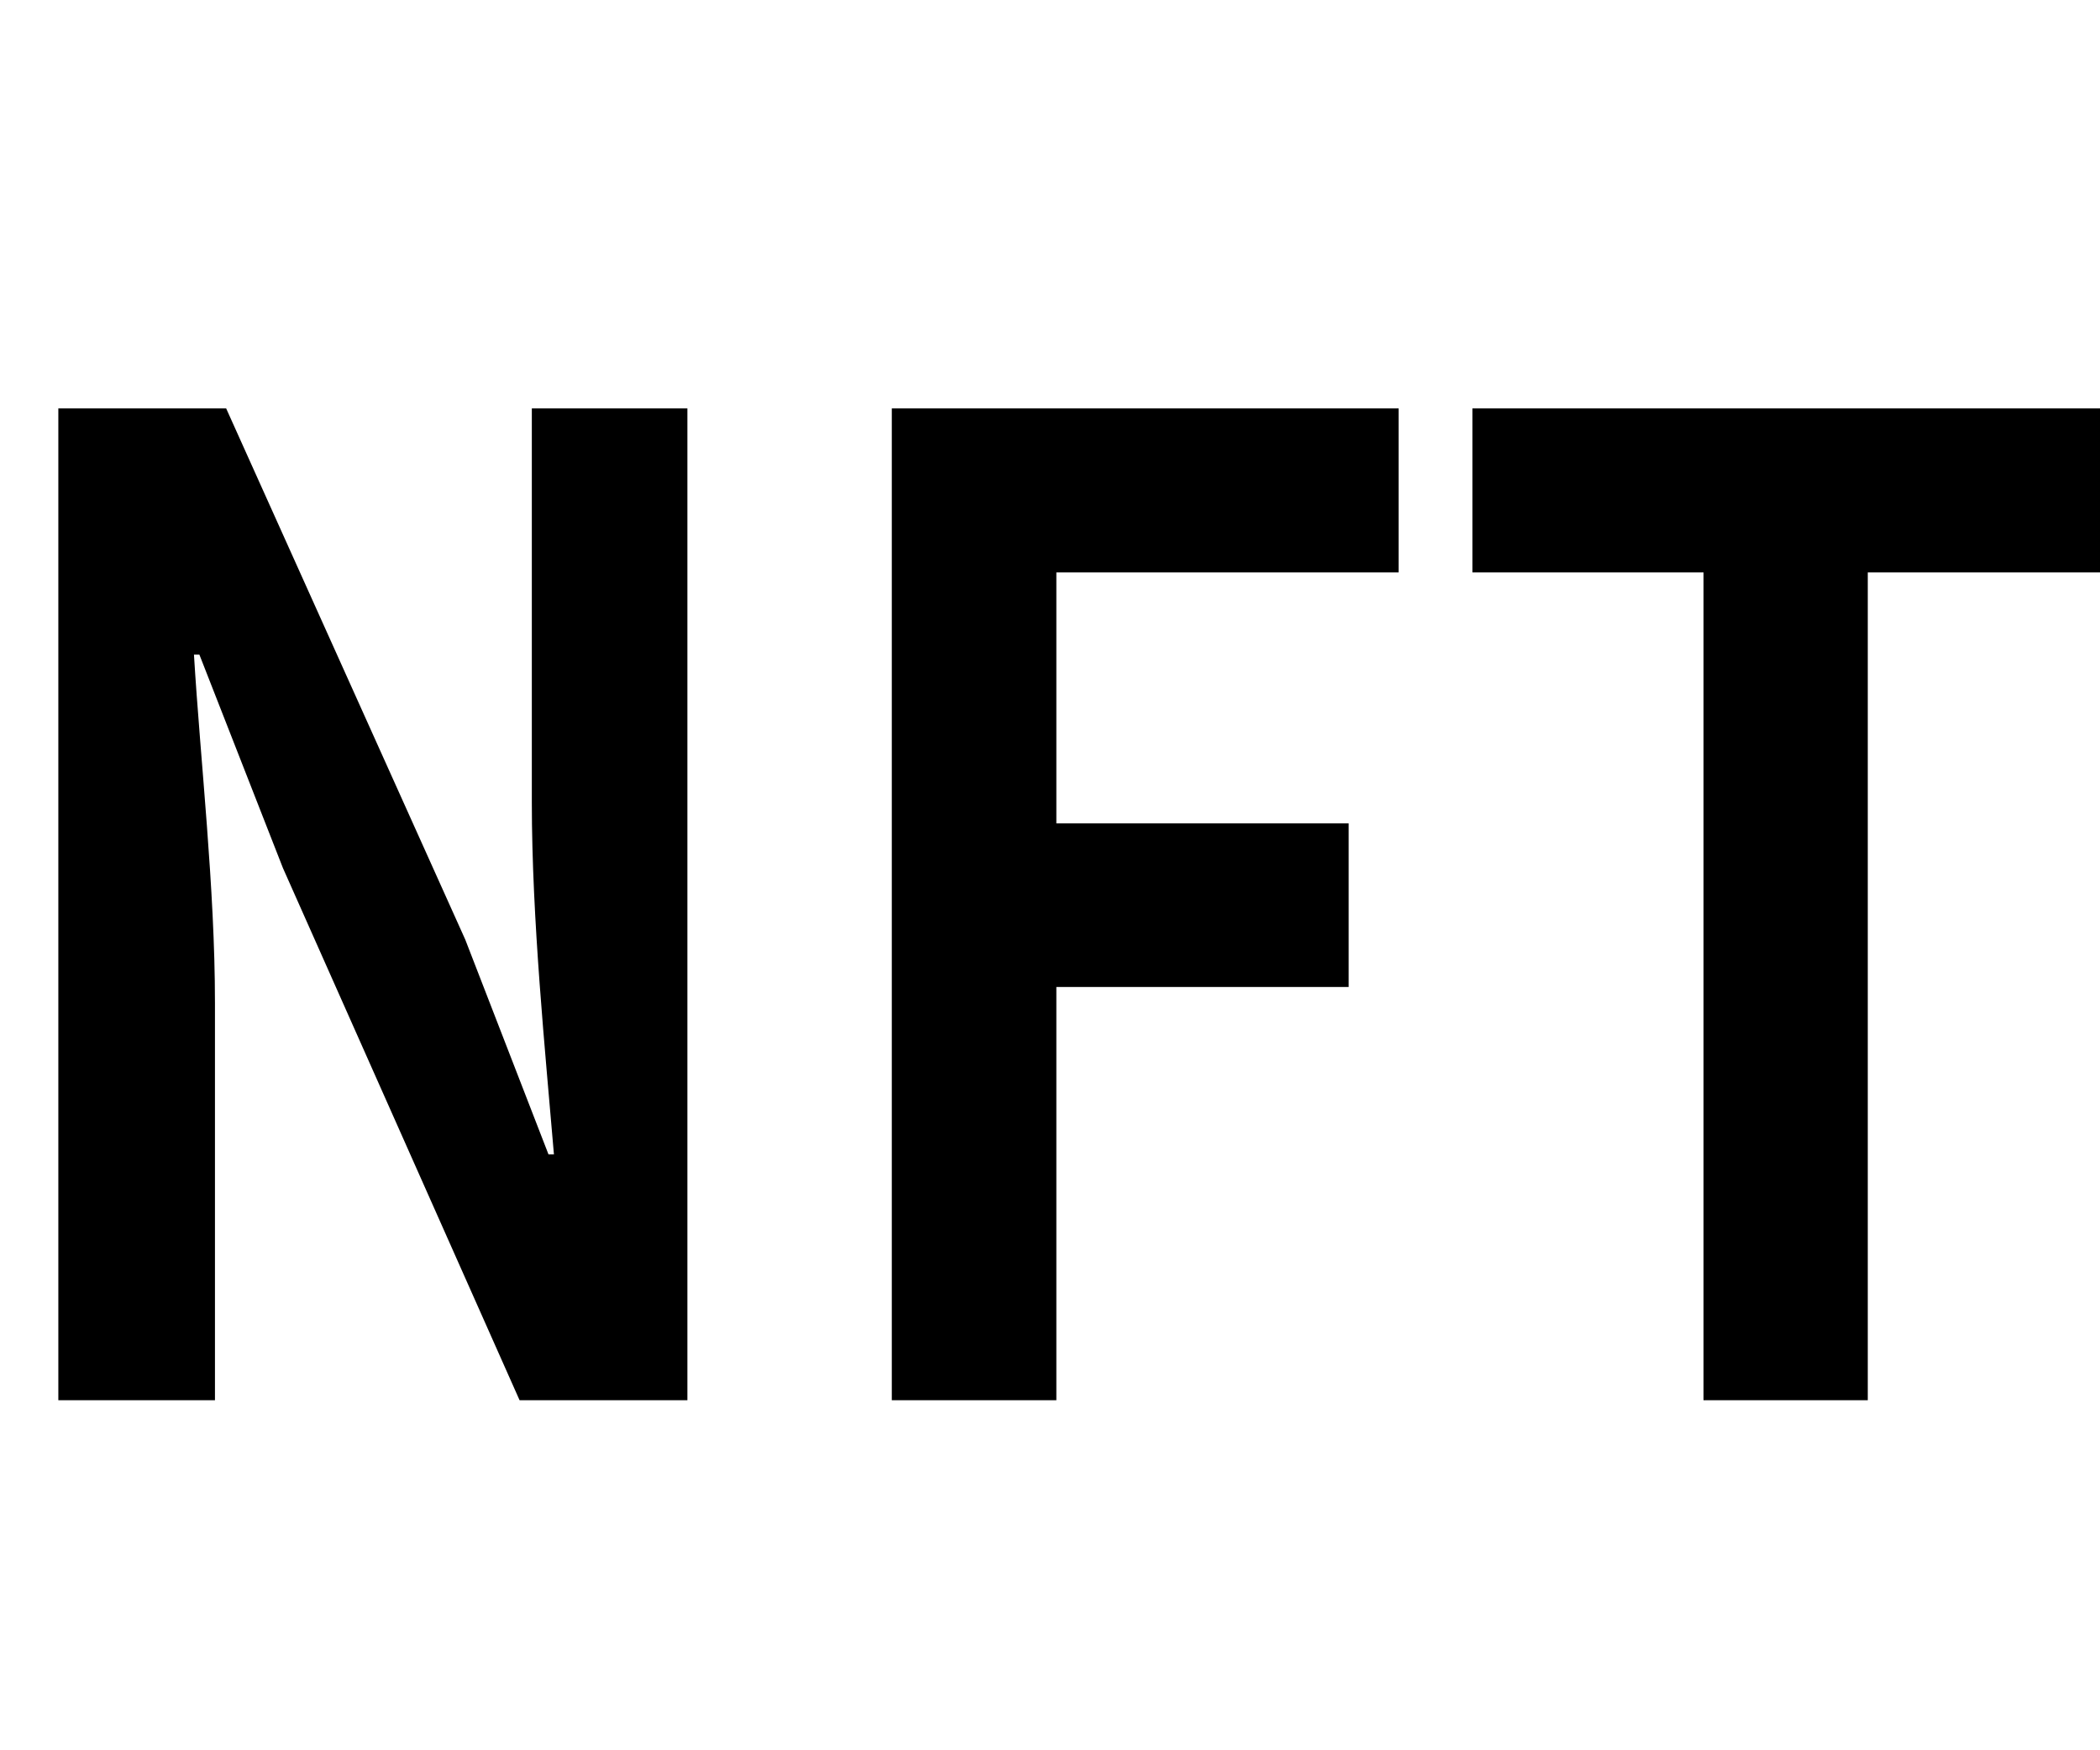 <svg xmlns="http://www.w3.org/2000/svg" xmlns:xlink="http://www.w3.org/1999/xlink"  version="1.1"  viewBox="0 0 36 30"><defs><clipPath id="master_svg0_1924_3471"><rect x="0" y="0" width="36" height="30" rx="0"/></clipPath></defs><g style="mix-blend-mode:passthrough" clip-path="url(#master_svg0_1924_3471)"><g style="mix-blend-mode:passthrough"><path d="M1,24L3.685,24L3.685,17.19C3.685,15.205,3.437,13.065,3.325,11.22L3.418,11.22L4.851,14.88L8.907,24L11.784,24L11.784,7L9.117,7L9.117,13.751C9.117,15.758,9.347,18.016,9.496,19.787L9.403,19.787L7.976,16.105L3.877,7L1,7L1,24ZM15.288,24L18.109,24L18.109,16.917L23.12,16.917L23.12,14.113L18.109,14.113L18.109,9.811L23.976,9.811L23.976,7L15.288,7L15.288,24ZM29.203,24L32.019,24L32.019,9.811L36,9.811L36,7L25.241,7L25.241,9.811L29.203,9.811L29.203,24Z"  fill-opacity="1"/></g></g></svg>